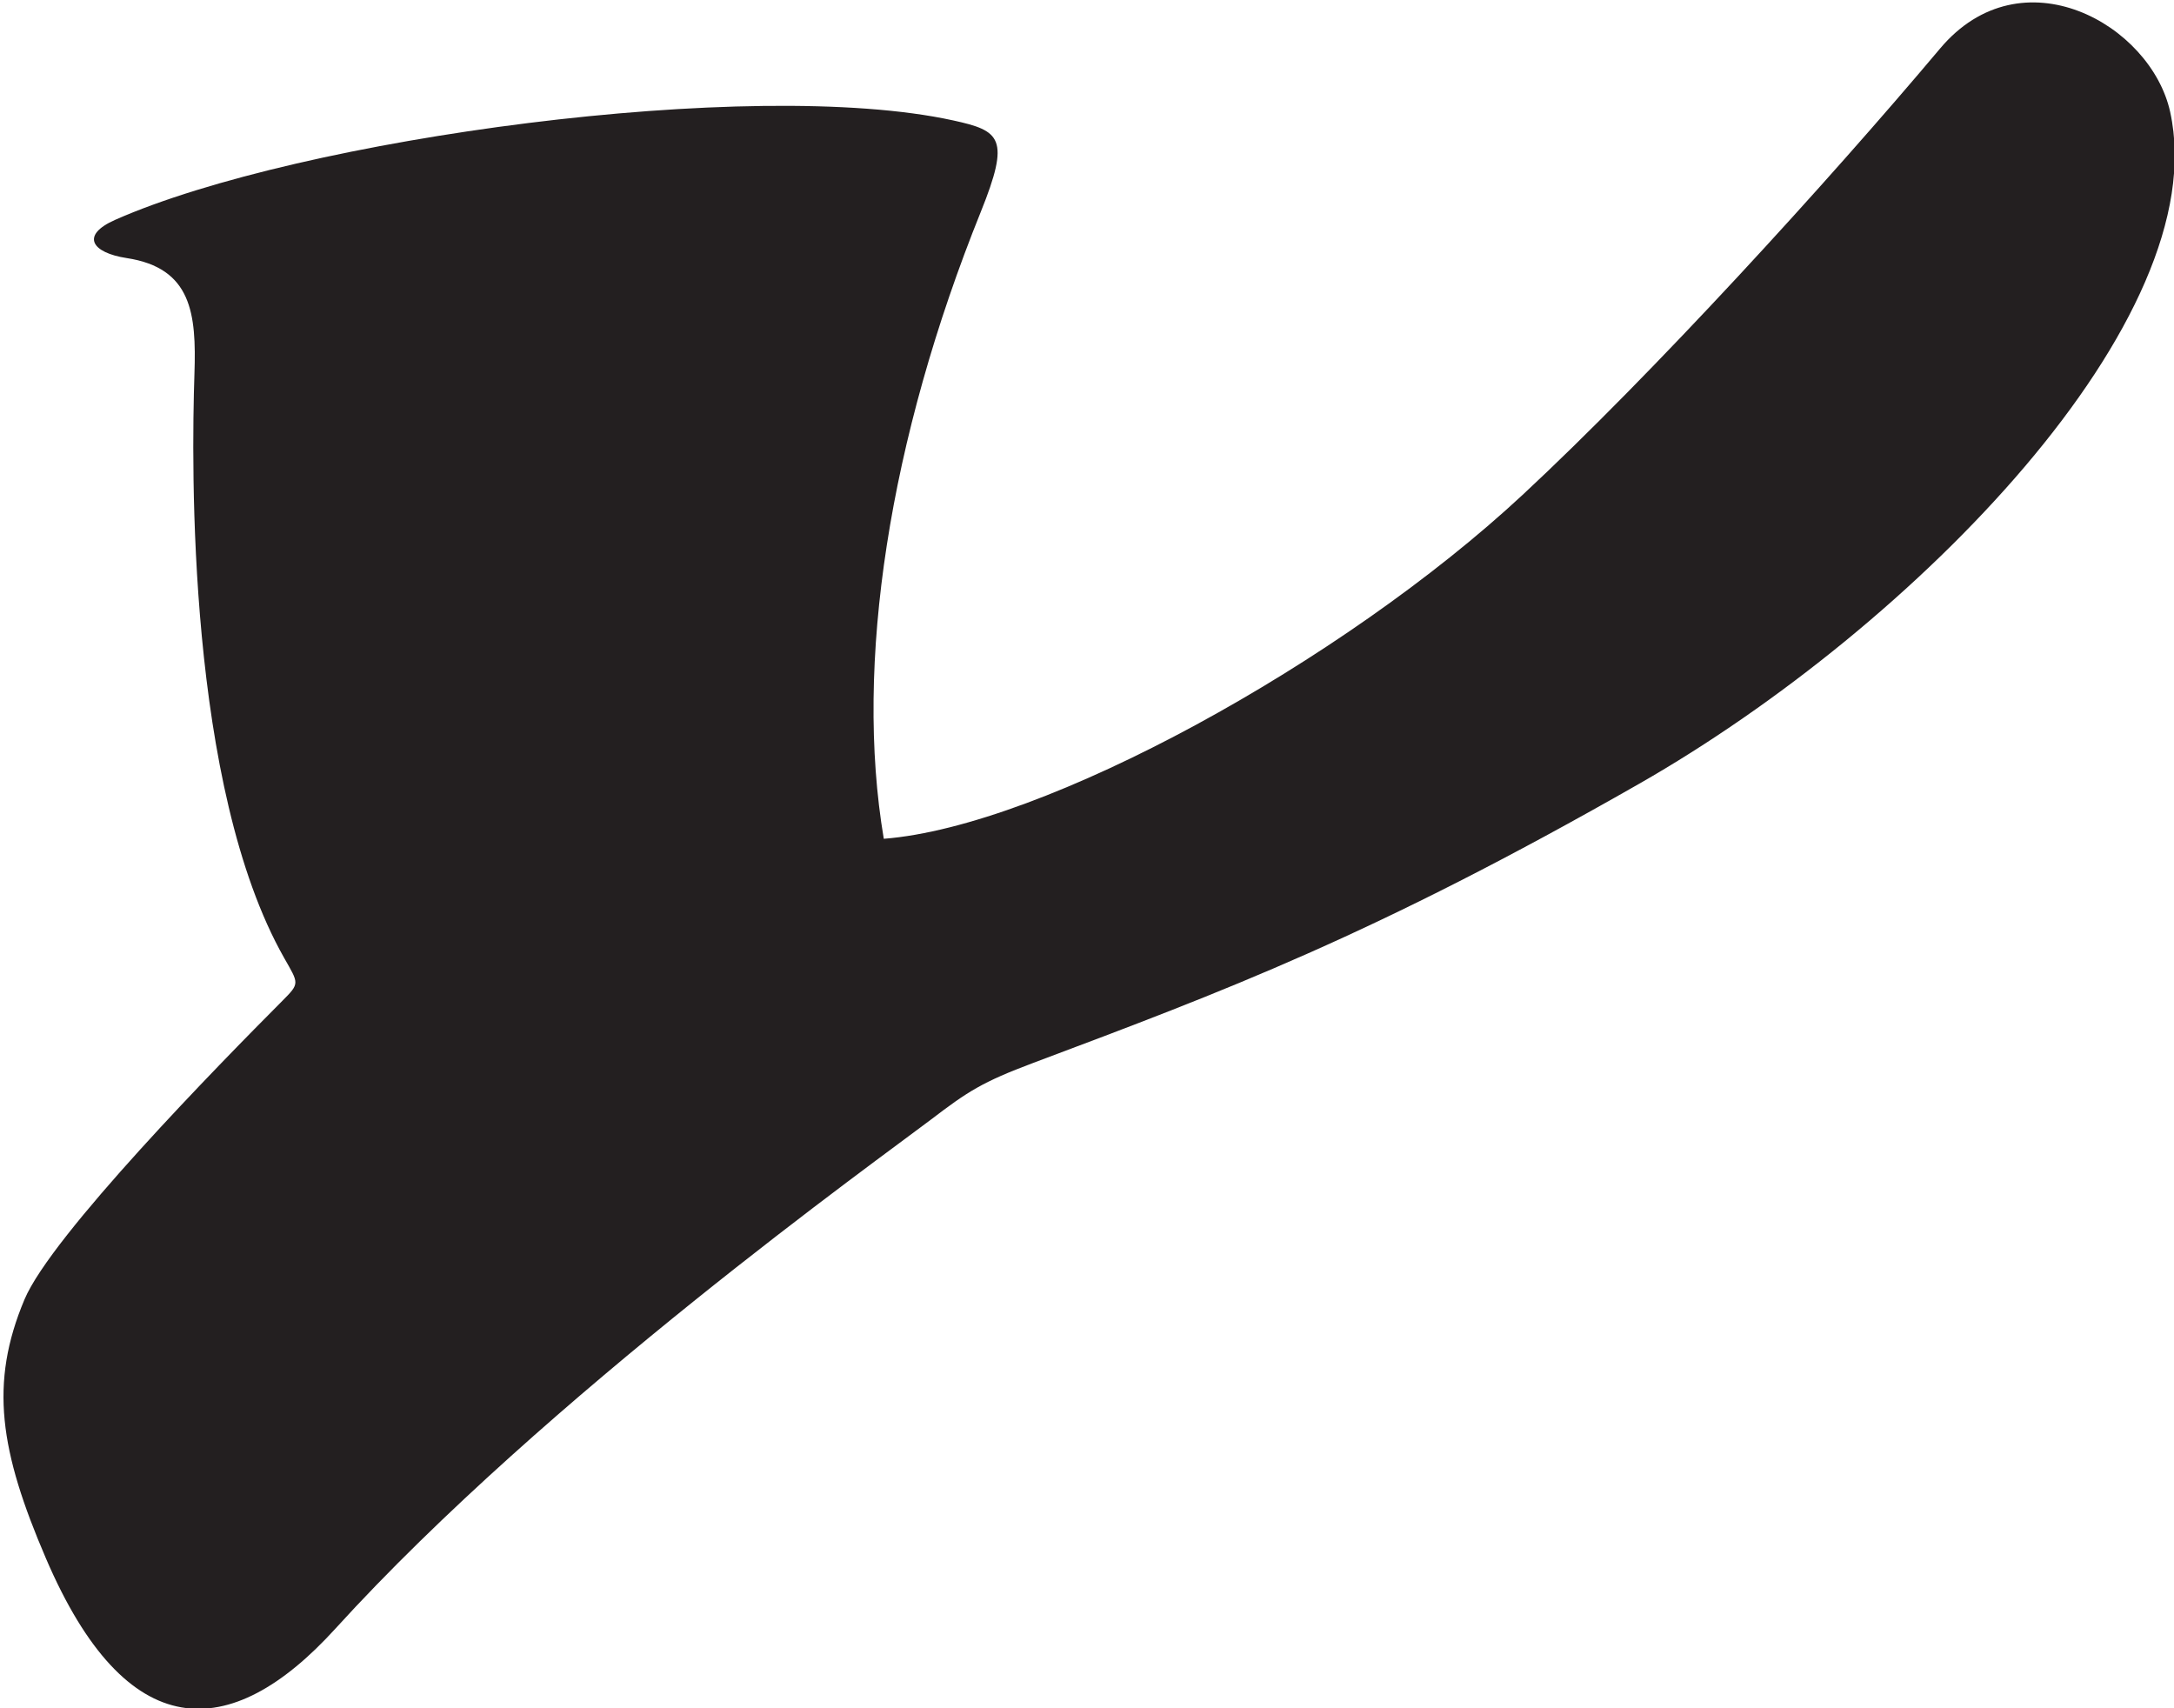 <?xml version="1.0" encoding="UTF-8"?>
<svg xmlns="http://www.w3.org/2000/svg" xmlns:xlink="http://www.w3.org/1999/xlink" width="350pt" height="275pt" viewBox="0 0 350 275" version="1.1">
<g id="surface1">
<path style=" stroke:none;fill-rule:nonzero;fill:rgb(13.73%,12.16%,12.549%);fill-opacity:1;" d="M 349.383 18.02 C 346.285 3.91 325.465 -7.781 312.348 7.805 C 294 29.609 266.105 60.16 245.102 79.691 C 216.188 106.57 168.129 133.02 142.285 135.031 C 137.523 106.891 143.145 70.719 157.898 34.113 C 162.703 22.203 161.066 21.051 153.441 19.383 C 121.152 12.316 48.277 22.246 18.539 35.391 C 12.898 37.883 14.762 40.688 20.402 41.547 C 30.879 43.145 31.625 50.512 31.305 60.133 C 30.812 75.012 30.148 126.691 45.738 154.195 C 48.105 158.371 48.312 158.254 45.445 161.133 C 35.352 171.262 8.273 198.891 3.941 209.195 C -1.746 222.719 -0.031 233.582 7.395 250.875 C 20.34 281.047 37.008 280.871 53.984 262.199 C 87.977 224.82 141.891 186.316 149.852 180.254 C 155.84 175.688 158.109 174.203 166.359 171.105 C 197.102 159.562 221.258 150.527 263.871 126.188 C 308.348 100.785 356.672 51.258 349.383 18.02 "/>
</g>
</svg>
